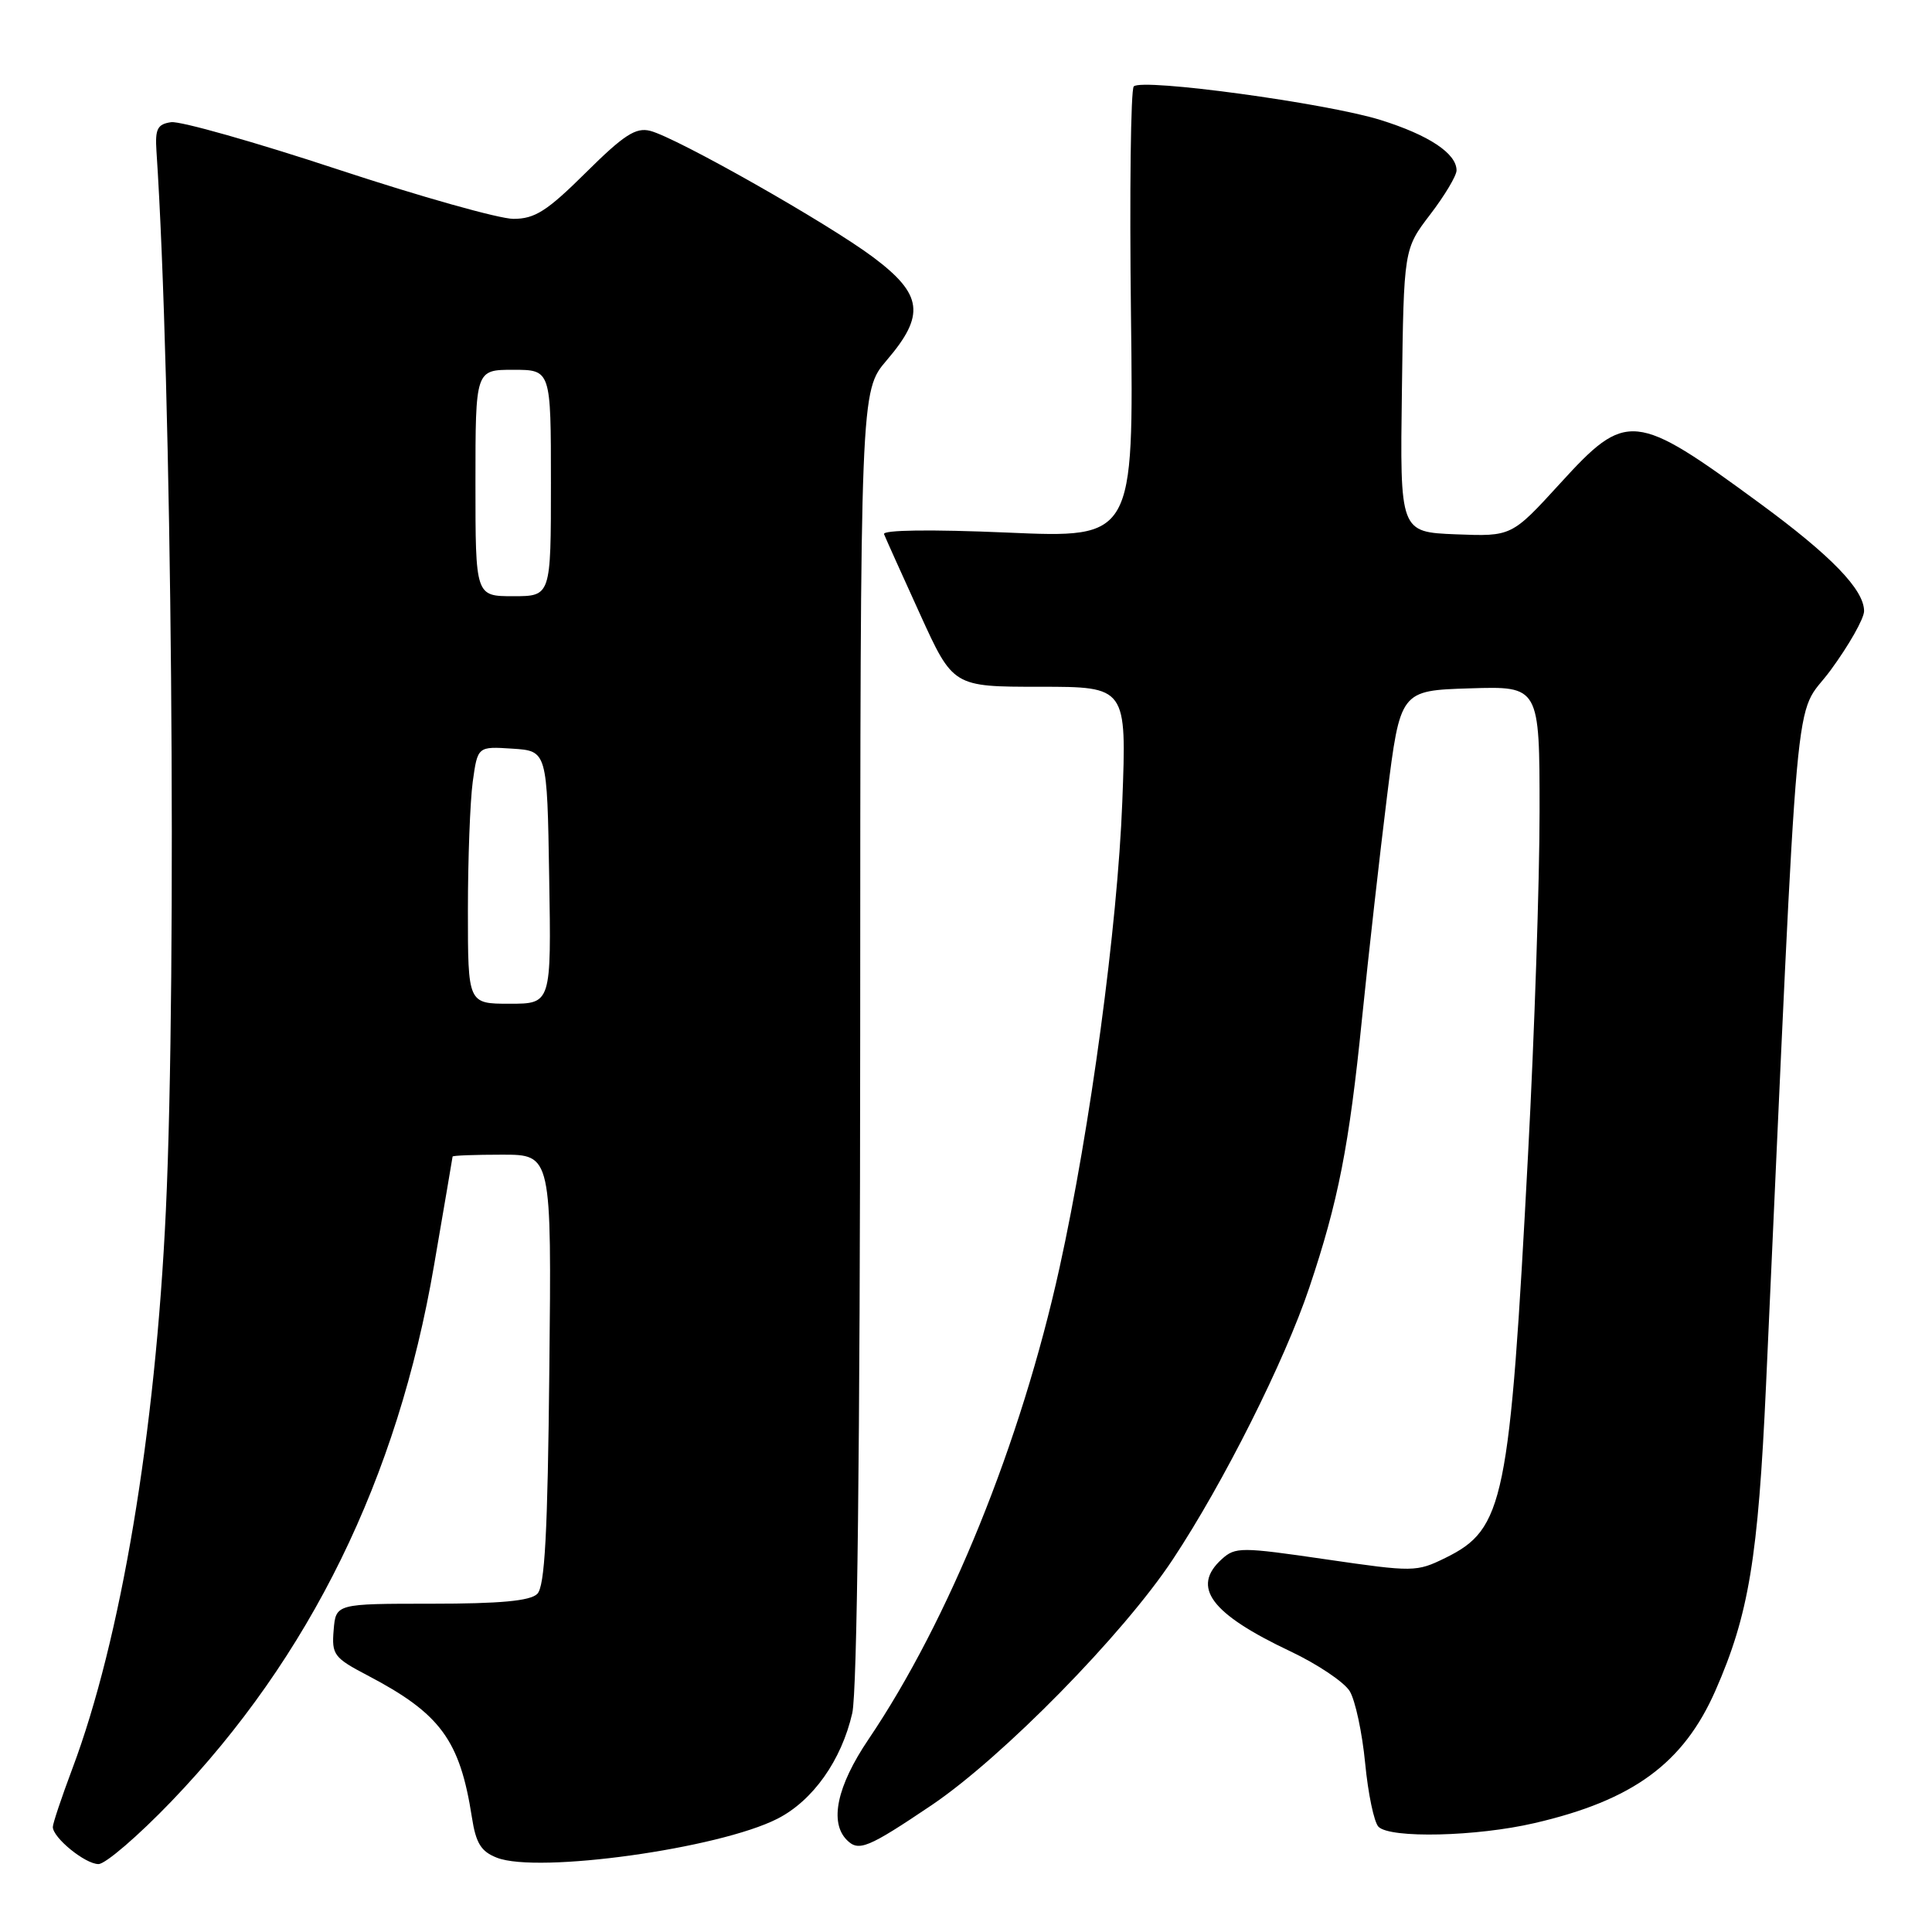 <?xml version="1.0" encoding="UTF-8" standalone="no"?>
<!DOCTYPE svg PUBLIC "-//W3C//DTD SVG 1.1//EN" "http://www.w3.org/Graphics/SVG/1.1/DTD/svg11.dtd" >
<svg xmlns="http://www.w3.org/2000/svg" xmlns:xlink="http://www.w3.org/1999/xlink" version="1.1" viewBox="0 0 256 256">
 <g >
 <path fill="currentColor"
d=" M 22.71 238.69 C 41.10 219.53 52.68 195.91 57.51 167.68 C 58.85 159.88 59.96 153.39 59.97 153.25 C 59.99 153.11 62.94 153.00 66.54 153.00 C 73.09 153.00 73.09 153.00 72.79 181.45 C 72.57 203.25 72.19 210.21 71.19 211.20 C 70.26 212.13 66.26 212.50 57.19 212.50 C 44.50 212.50 44.50 212.50 44.21 216.00 C 43.94 219.26 44.25 219.67 48.70 222.00 C 58.36 227.06 60.94 230.57 62.53 240.81 C 63.06 244.24 63.74 245.34 65.85 246.16 C 71.29 248.28 95.26 244.95 103.02 240.99 C 107.72 238.59 111.50 233.25 112.93 227.00 C 113.58 224.12 113.96 191.74 113.98 137.16 C 114.00 51.82 114.00 51.82 117.50 47.73 C 122.62 41.75 122.27 39.02 115.75 34.12 C 109.79 29.64 89.70 18.25 86.16 17.34 C 84.25 16.85 82.67 17.87 77.63 22.87 C 72.49 27.97 70.87 29.00 68.03 29.00 C 66.16 29.00 55.68 26.05 44.74 22.44 C 33.81 18.83 23.88 16.02 22.68 16.19 C 20.86 16.45 20.54 17.08 20.73 20.00 C 22.76 50.33 23.45 128.83 21.98 160.35 C 20.60 189.92 16.01 217.29 9.57 234.40 C 8.16 238.16 7.00 241.62 7.00 242.08 C 7.00 243.51 11.29 247.00 13.05 247.00 C 13.97 247.00 18.32 243.26 22.71 238.69 Z  M 123.45 239.19 C 132.85 232.84 148.85 216.55 155.41 206.62 C 162.13 196.47 170.23 180.33 173.49 170.61 C 177.33 159.19 178.77 151.83 180.47 135.00 C 181.34 126.47 182.83 113.20 183.79 105.50 C 185.54 91.50 185.54 91.50 194.77 91.21 C 204.00 90.92 204.00 90.92 204.00 107.56 C 204.00 116.71 203.32 137.09 202.48 152.85 C 200.04 199.04 199.31 202.60 191.52 206.43 C 187.69 208.31 187.30 208.31 175.69 206.62 C 164.45 204.98 163.69 204.97 161.90 206.59 C 157.80 210.30 160.43 213.82 171.00 218.82 C 174.57 220.51 178.10 222.88 178.84 224.08 C 179.58 225.29 180.50 229.59 180.89 233.63 C 181.28 237.68 182.07 241.47 182.66 242.06 C 184.22 243.62 195.65 243.36 203.33 241.57 C 216.39 238.55 223.07 233.65 227.31 224.00 C 231.73 213.93 232.96 206.48 234.01 183.50 C 238.46 85.97 237.59 95.56 242.54 88.84 C 244.99 85.51 247.00 81.96 247.00 80.97 C 247.00 78.13 242.64 73.63 233.18 66.69 C 216.59 54.51 215.53 54.40 206.73 64.05 C 200.30 71.09 200.30 71.09 192.90 70.80 C 185.50 70.50 185.50 70.50 185.76 51.75 C 186.01 33.00 186.01 33.00 189.51 28.42 C 191.43 25.91 193.00 23.28 193.00 22.58 C 193.00 20.33 189.32 17.89 182.90 15.89 C 175.72 13.66 151.32 10.34 150.23 11.45 C 149.83 11.85 149.66 25.48 149.86 41.74 C 150.22 71.30 150.22 71.30 133.50 70.57 C 123.30 70.13 116.92 70.22 117.14 70.78 C 117.34 71.29 119.48 76.05 121.90 81.36 C 126.29 91.00 126.29 91.00 137.79 91.00 C 149.29 91.00 149.29 91.00 148.71 106.25 C 148.08 122.68 144.47 149.50 140.39 168.00 C 135.28 191.16 125.75 214.69 115.06 230.50 C 110.90 236.66 109.87 241.47 112.22 243.82 C 113.78 245.38 115.00 244.88 123.45 239.19 Z  M 62.00 120.64 C 62.00 113.84 62.29 106.17 62.64 103.59 C 63.29 98.90 63.29 98.90 67.89 99.20 C 72.50 99.50 72.50 99.50 72.77 116.25 C 73.05 133.00 73.05 133.00 67.52 133.00 C 62.00 133.00 62.00 133.00 62.00 120.64 Z  M 63.00 64.00 C 63.00 49.00 63.00 49.00 68.00 49.00 C 73.00 49.00 73.00 49.00 73.00 64.00 C 73.00 79.00 73.00 79.00 68.00 79.00 C 63.00 79.00 63.00 79.00 63.00 64.00 Z "/>
</g>
</svg>